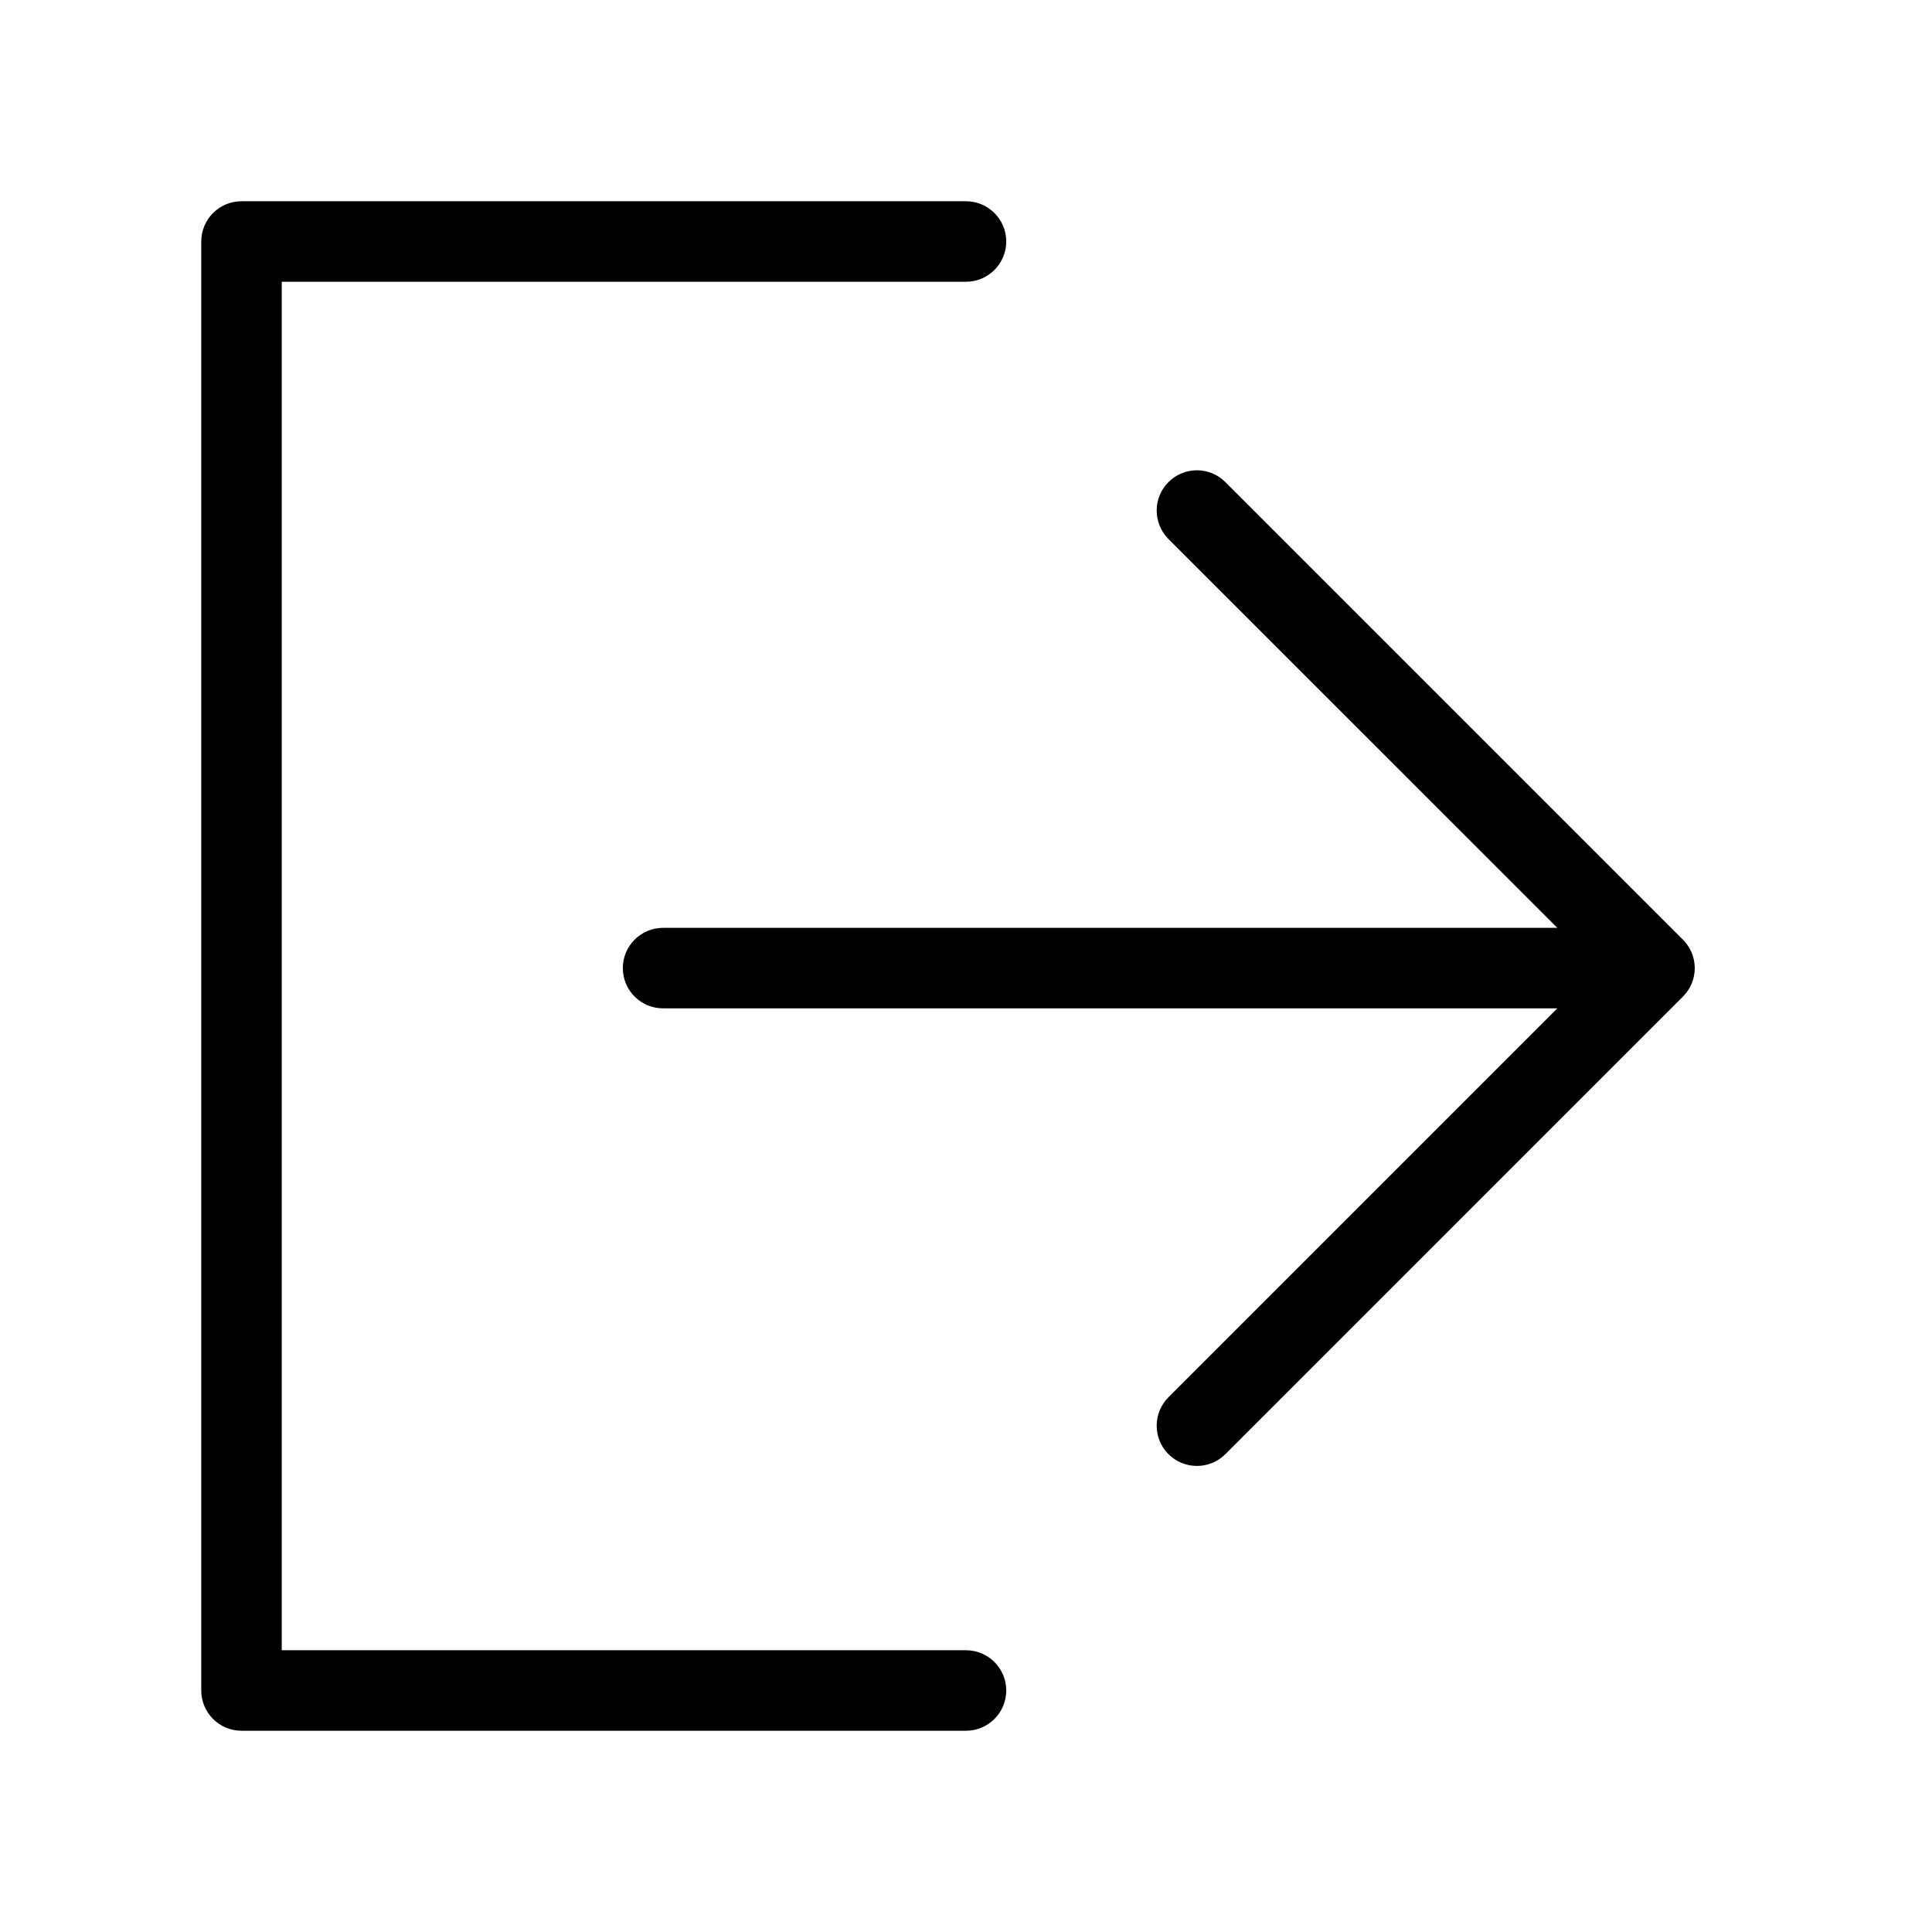 <svg width="24" height="24" viewBox="0 0 24 24" fill="none" xmlns="http://www.w3.org/2000/svg">
<path fill-rule="evenodd" clip-rule="evenodd" d="M2.5 3C2.5 2.724 2.724 2.5 3 2.5H12C12.276 2.5 12.5 2.724 12.5 3C12.5 3.276 12.276 3.5 12 3.5H3.5V20.5H12C12.276 20.5 12.5 20.724 12.5 21C12.5 21.276 12.276 21.5 12 21.5H3C2.724 21.5 2.5 21.276 2.5 21V3ZM20.906 12.38L15.222 18.064C15.027 18.259 14.71 18.259 14.515 18.064C14.32 17.869 14.32 17.552 14.515 17.357L19.346 12.526L8.237 12.526C7.961 12.526 7.737 12.303 7.737 12.026C7.737 11.75 7.961 11.526 8.237 11.526L19.346 11.526L14.515 6.696C14.32 6.5 14.32 6.184 14.515 5.989C14.71 5.793 15.027 5.793 15.222 5.989L20.906 11.673C20.954 11.721 20.99 11.776 21.015 11.835C21.037 11.889 21.049 11.945 21.052 12.002C21.052 12.01 21.053 12.018 21.053 12.026C21.053 12.094 21.039 12.159 21.015 12.218C20.99 12.277 20.954 12.332 20.906 12.38Z" fill="currentColor"/>
</svg>

